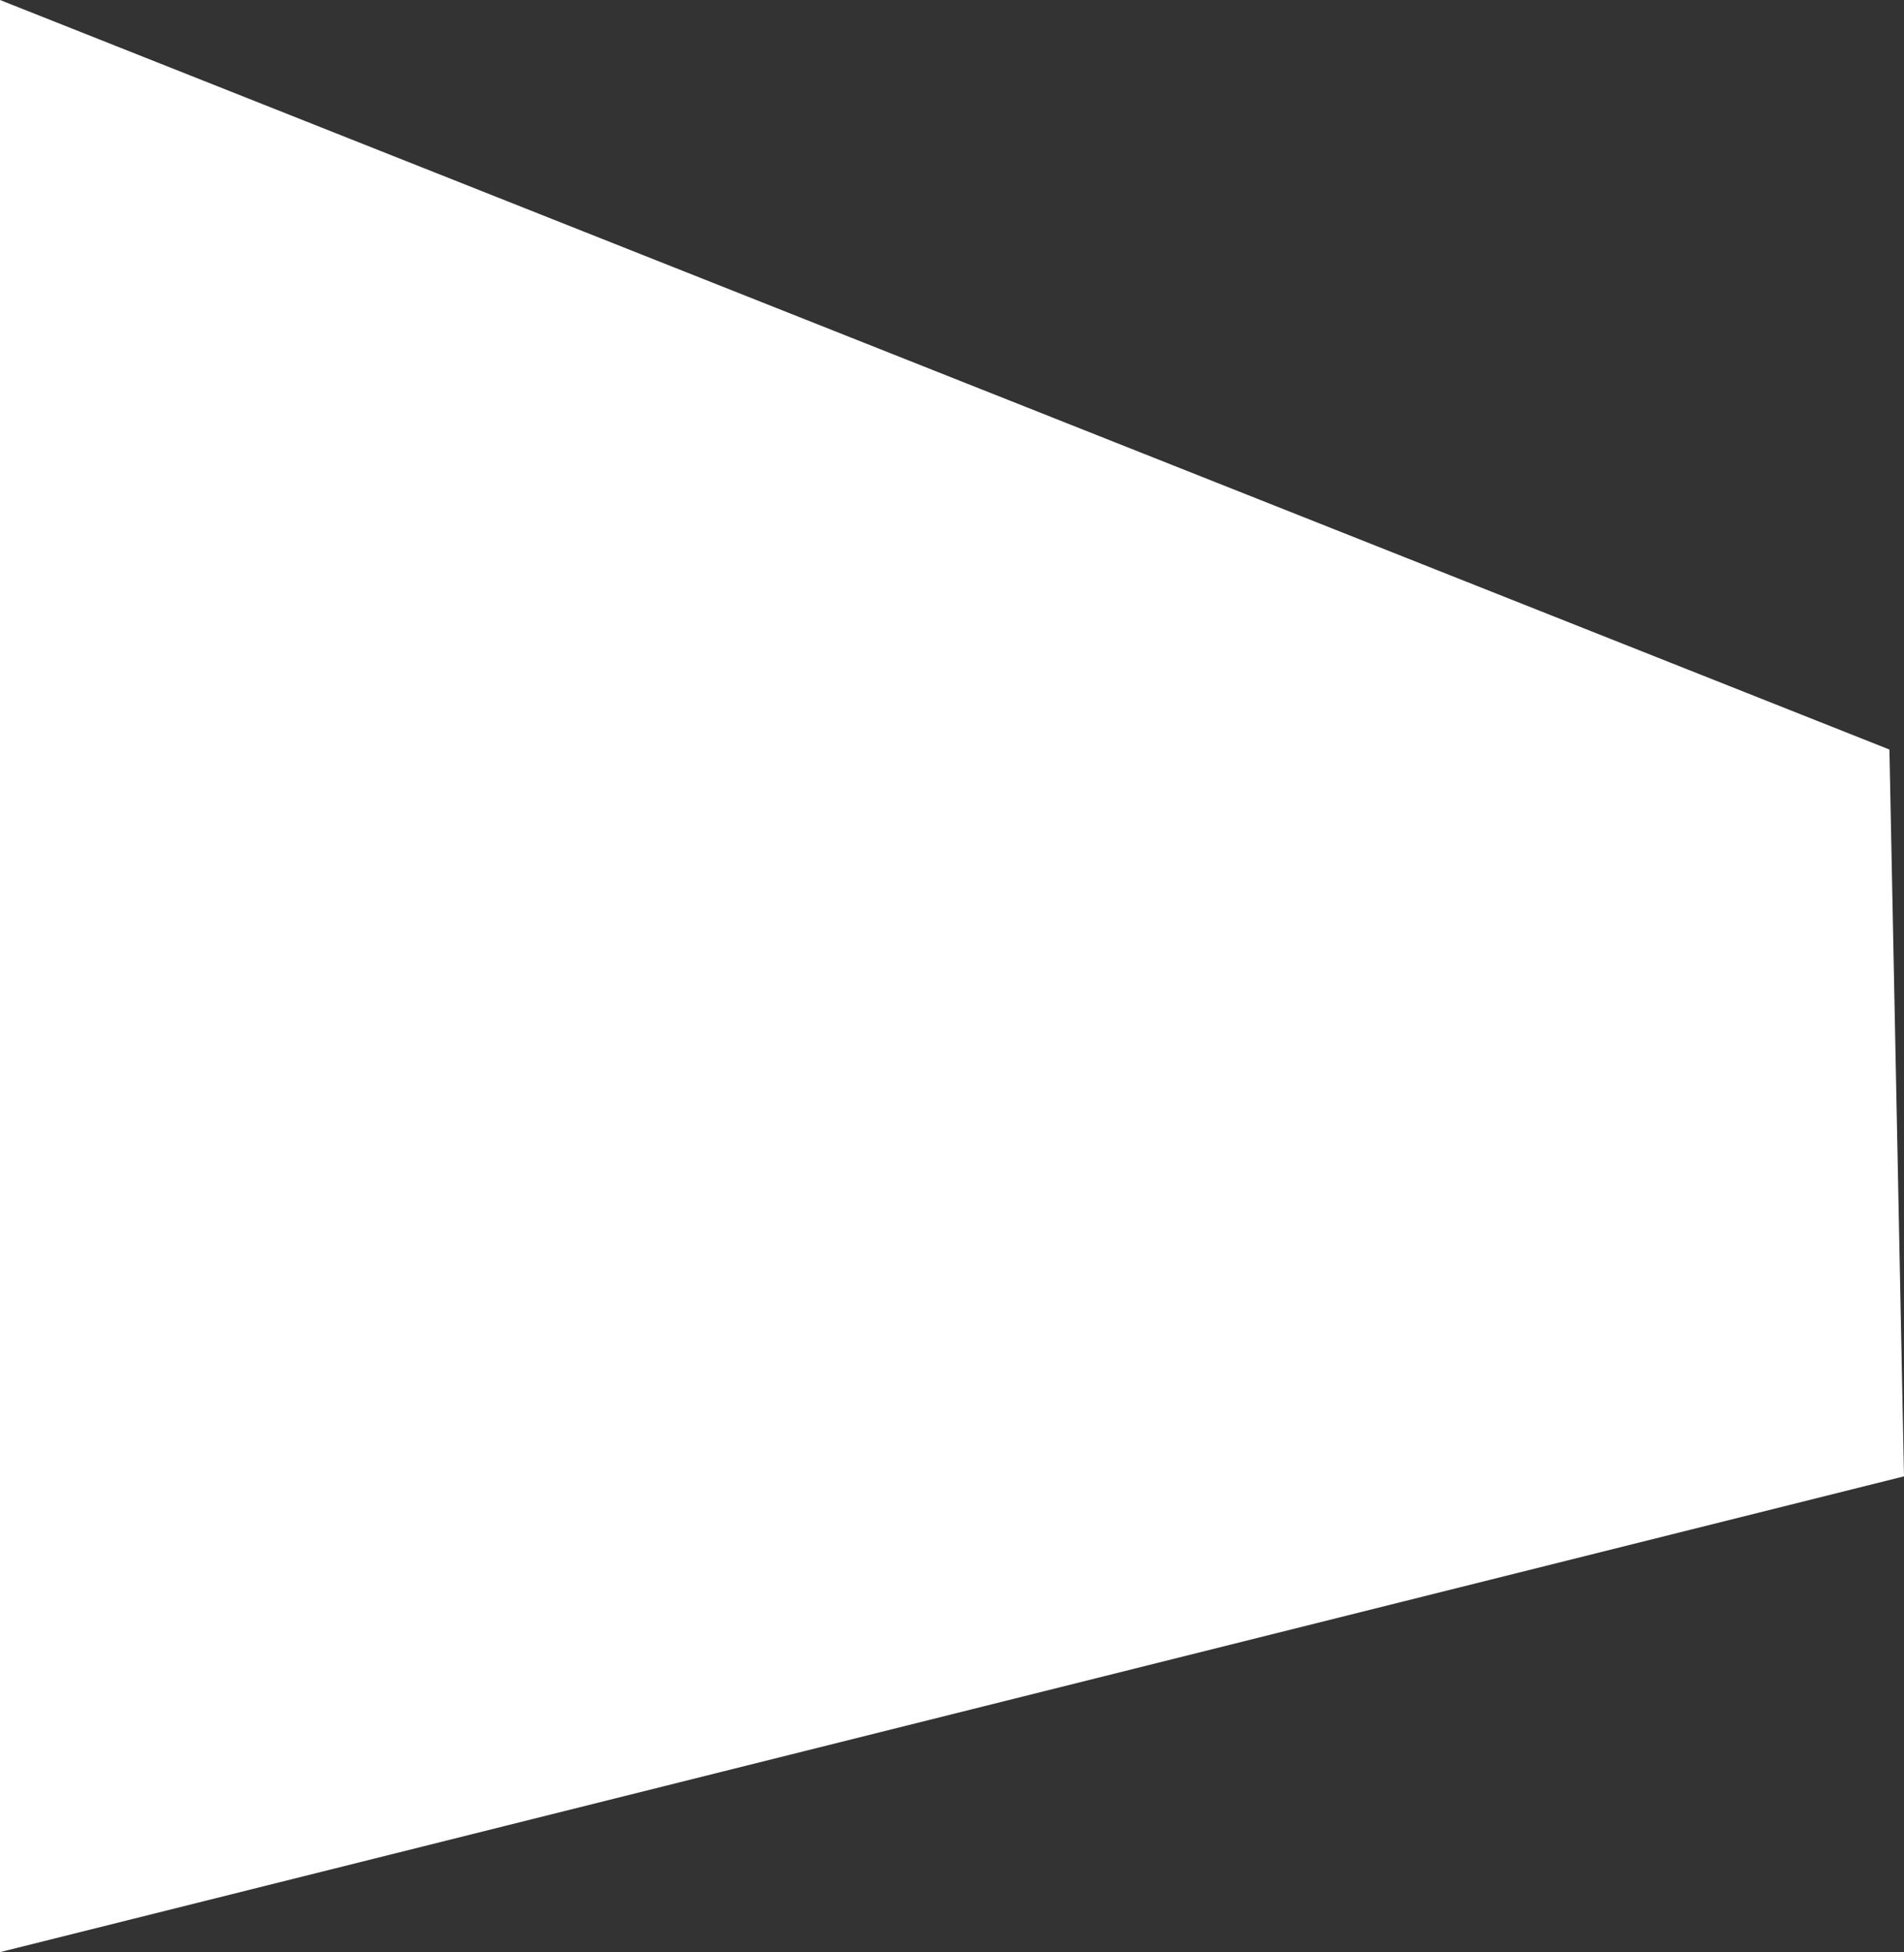 <svg 
 xmlns="http://www.w3.org/2000/svg"
 xmlns:xlink="http://www.w3.org/1999/xlink"
 width="764px" height="783px">
<rect width="100%" height="100%" fill="#333333" stroke="none"/>
<path fill-rule="evenodd"  fill="rgb(255, 255, 255)"
 d="M-0.000,-0.000 L758.151,300.639 L763.997,592.164 L-0.000,783.000 L-0.000,-0.000 Z"/>
</svg>